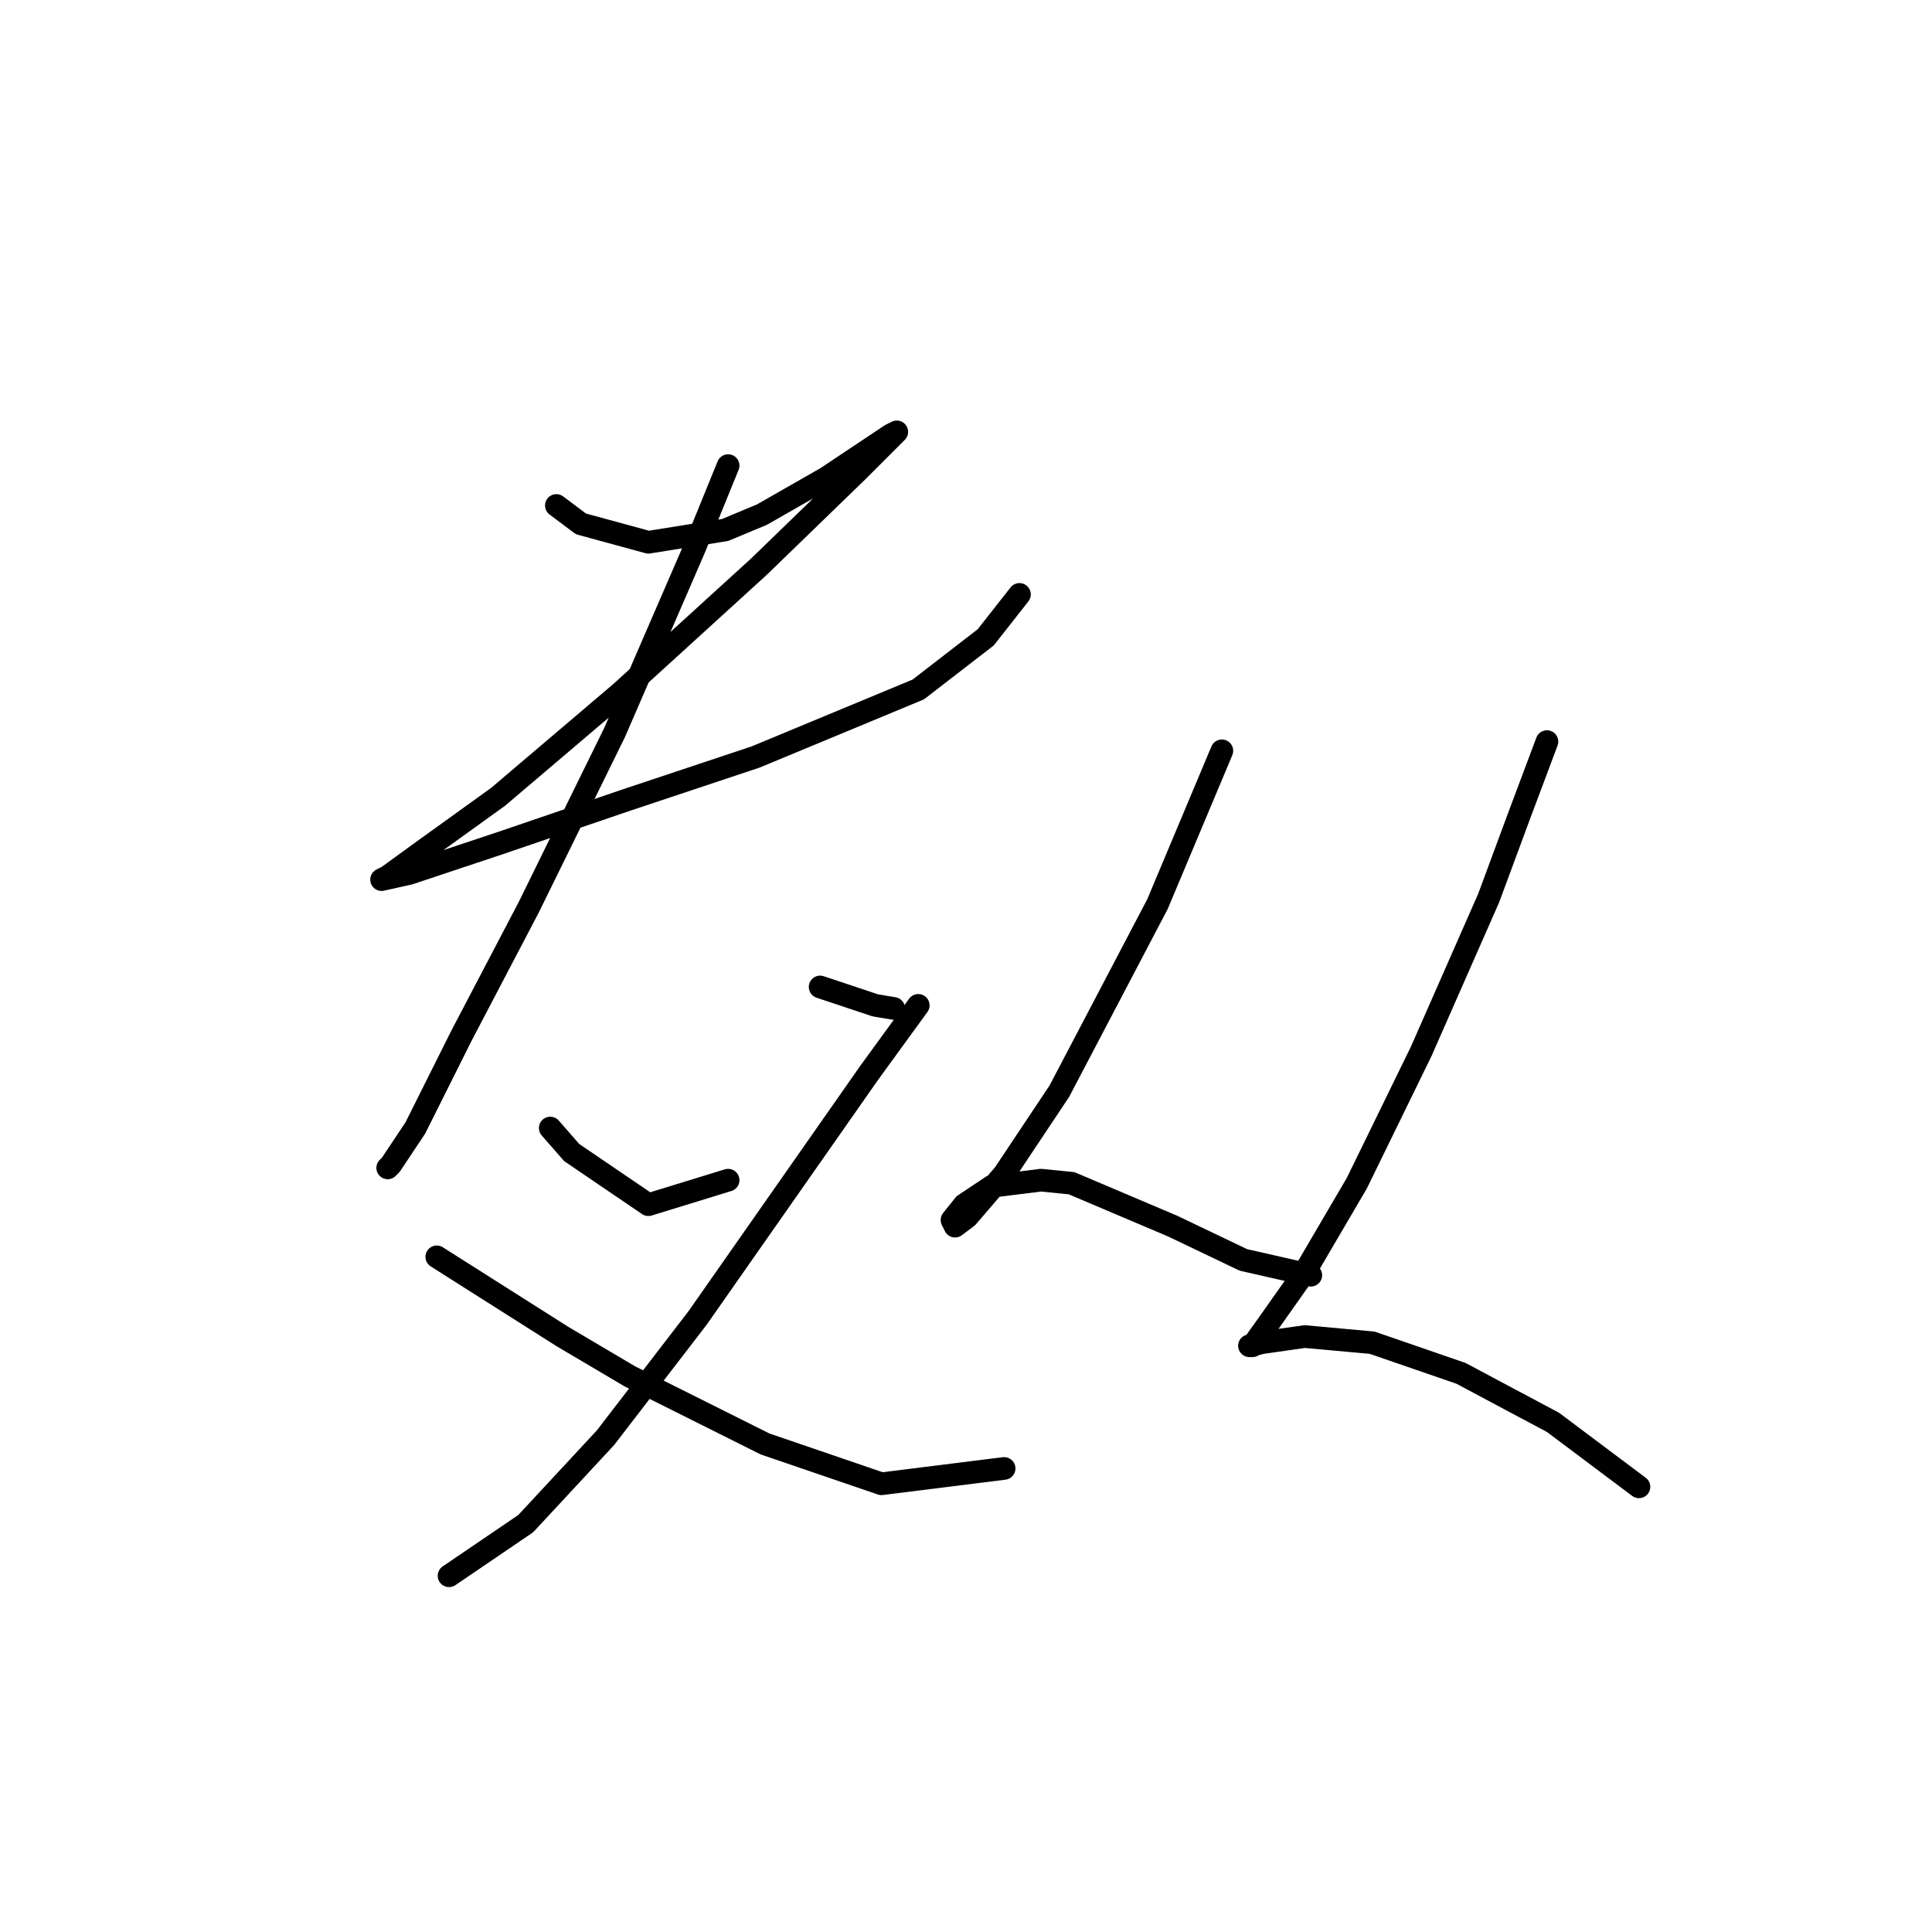 <?xml version="1.0" standalone="no"?>
    <svg width="256" height="256" xmlns="http://www.w3.org/2000/svg" version="1.1">
    <polyline stroke="black" stroke-width="3" stroke-linecap="round" fill="transparent" stroke-linejoin="round" points="73.722 66.977 76.973 69.415 85.913 71.853 96.073 70.228 100.949 68.196 109.483 63.32 116.797 58.443 118.016 57.631 118.829 57.224 118.423 57.631 113.546 62.507 100.543 75.104 82.256 91.765 66.002 105.582 55.842 112.896 51.372 116.147 50.56 116.554 54.217 115.741 66.408 111.677 83.069 105.988 100.136 100.299 121.674 91.359 130.614 84.451 135.084 78.762 135.084 78.762 " />
        <polyline stroke="black" stroke-width="3" stroke-linecap="round" fill="transparent" stroke-linejoin="round" points="96.479 61.694 92.009 72.666 86.726 84.857 81.443 97.048 70.065 120.211 61.125 137.278 55.03 149.469 51.779 154.346 51.372 154.752 51.372 154.752 " />
        <polyline stroke="black" stroke-width="3" stroke-linecap="round" fill="transparent" stroke-linejoin="round" points="108.67 130.777 115.984 133.215 118.423 133.621 118.423 133.621 " />
        <polyline stroke="black" stroke-width="3" stroke-linecap="round" fill="transparent" stroke-linejoin="round" points="72.91 149.469 75.754 152.72 85.913 159.628 96.479 156.378 96.479 156.378 " />
        <polyline stroke="black" stroke-width="3" stroke-linecap="round" fill="transparent" stroke-linejoin="round" points="121.674 133.215 115.172 142.155 92.415 174.664 80.224 190.512 69.659 201.891 59.5 208.799 59.5 208.799 " />
        <polyline stroke="black" stroke-width="3" stroke-linecap="round" fill="transparent" stroke-linejoin="round" points="57.874 166.537 74.535 177.102 83.475 182.385 101.355 191.325 116.797 196.608 133.052 194.576 133.052 194.576 " />
        <polyline stroke="black" stroke-width="3" stroke-linecap="round" fill="transparent" stroke-linejoin="round" points="161.904 99.486 153.37 119.805 140.366 144.593 133.052 155.565 128.175 161.254 126.55 162.473 126.144 161.66 127.769 159.628 131.426 157.19 137.928 156.378 141.992 156.784 155.402 162.473 164.748 166.943 173.688 168.975 173.688 168.975 " />
        <polyline stroke="black" stroke-width="3" stroke-linecap="round" fill="transparent" stroke-linejoin="round" points="204.979 98.267 201.321 108.02 197.258 118.992 188.318 139.31 179.784 156.784 172.876 168.569 167.999 175.477 165.968 178.321 165.561 178.321 167.187 177.915 172.876 177.102 181.816 177.915 193.6 181.979 205.791 188.48 217.17 197.014 217.17 197.014 " />
        </svg>
